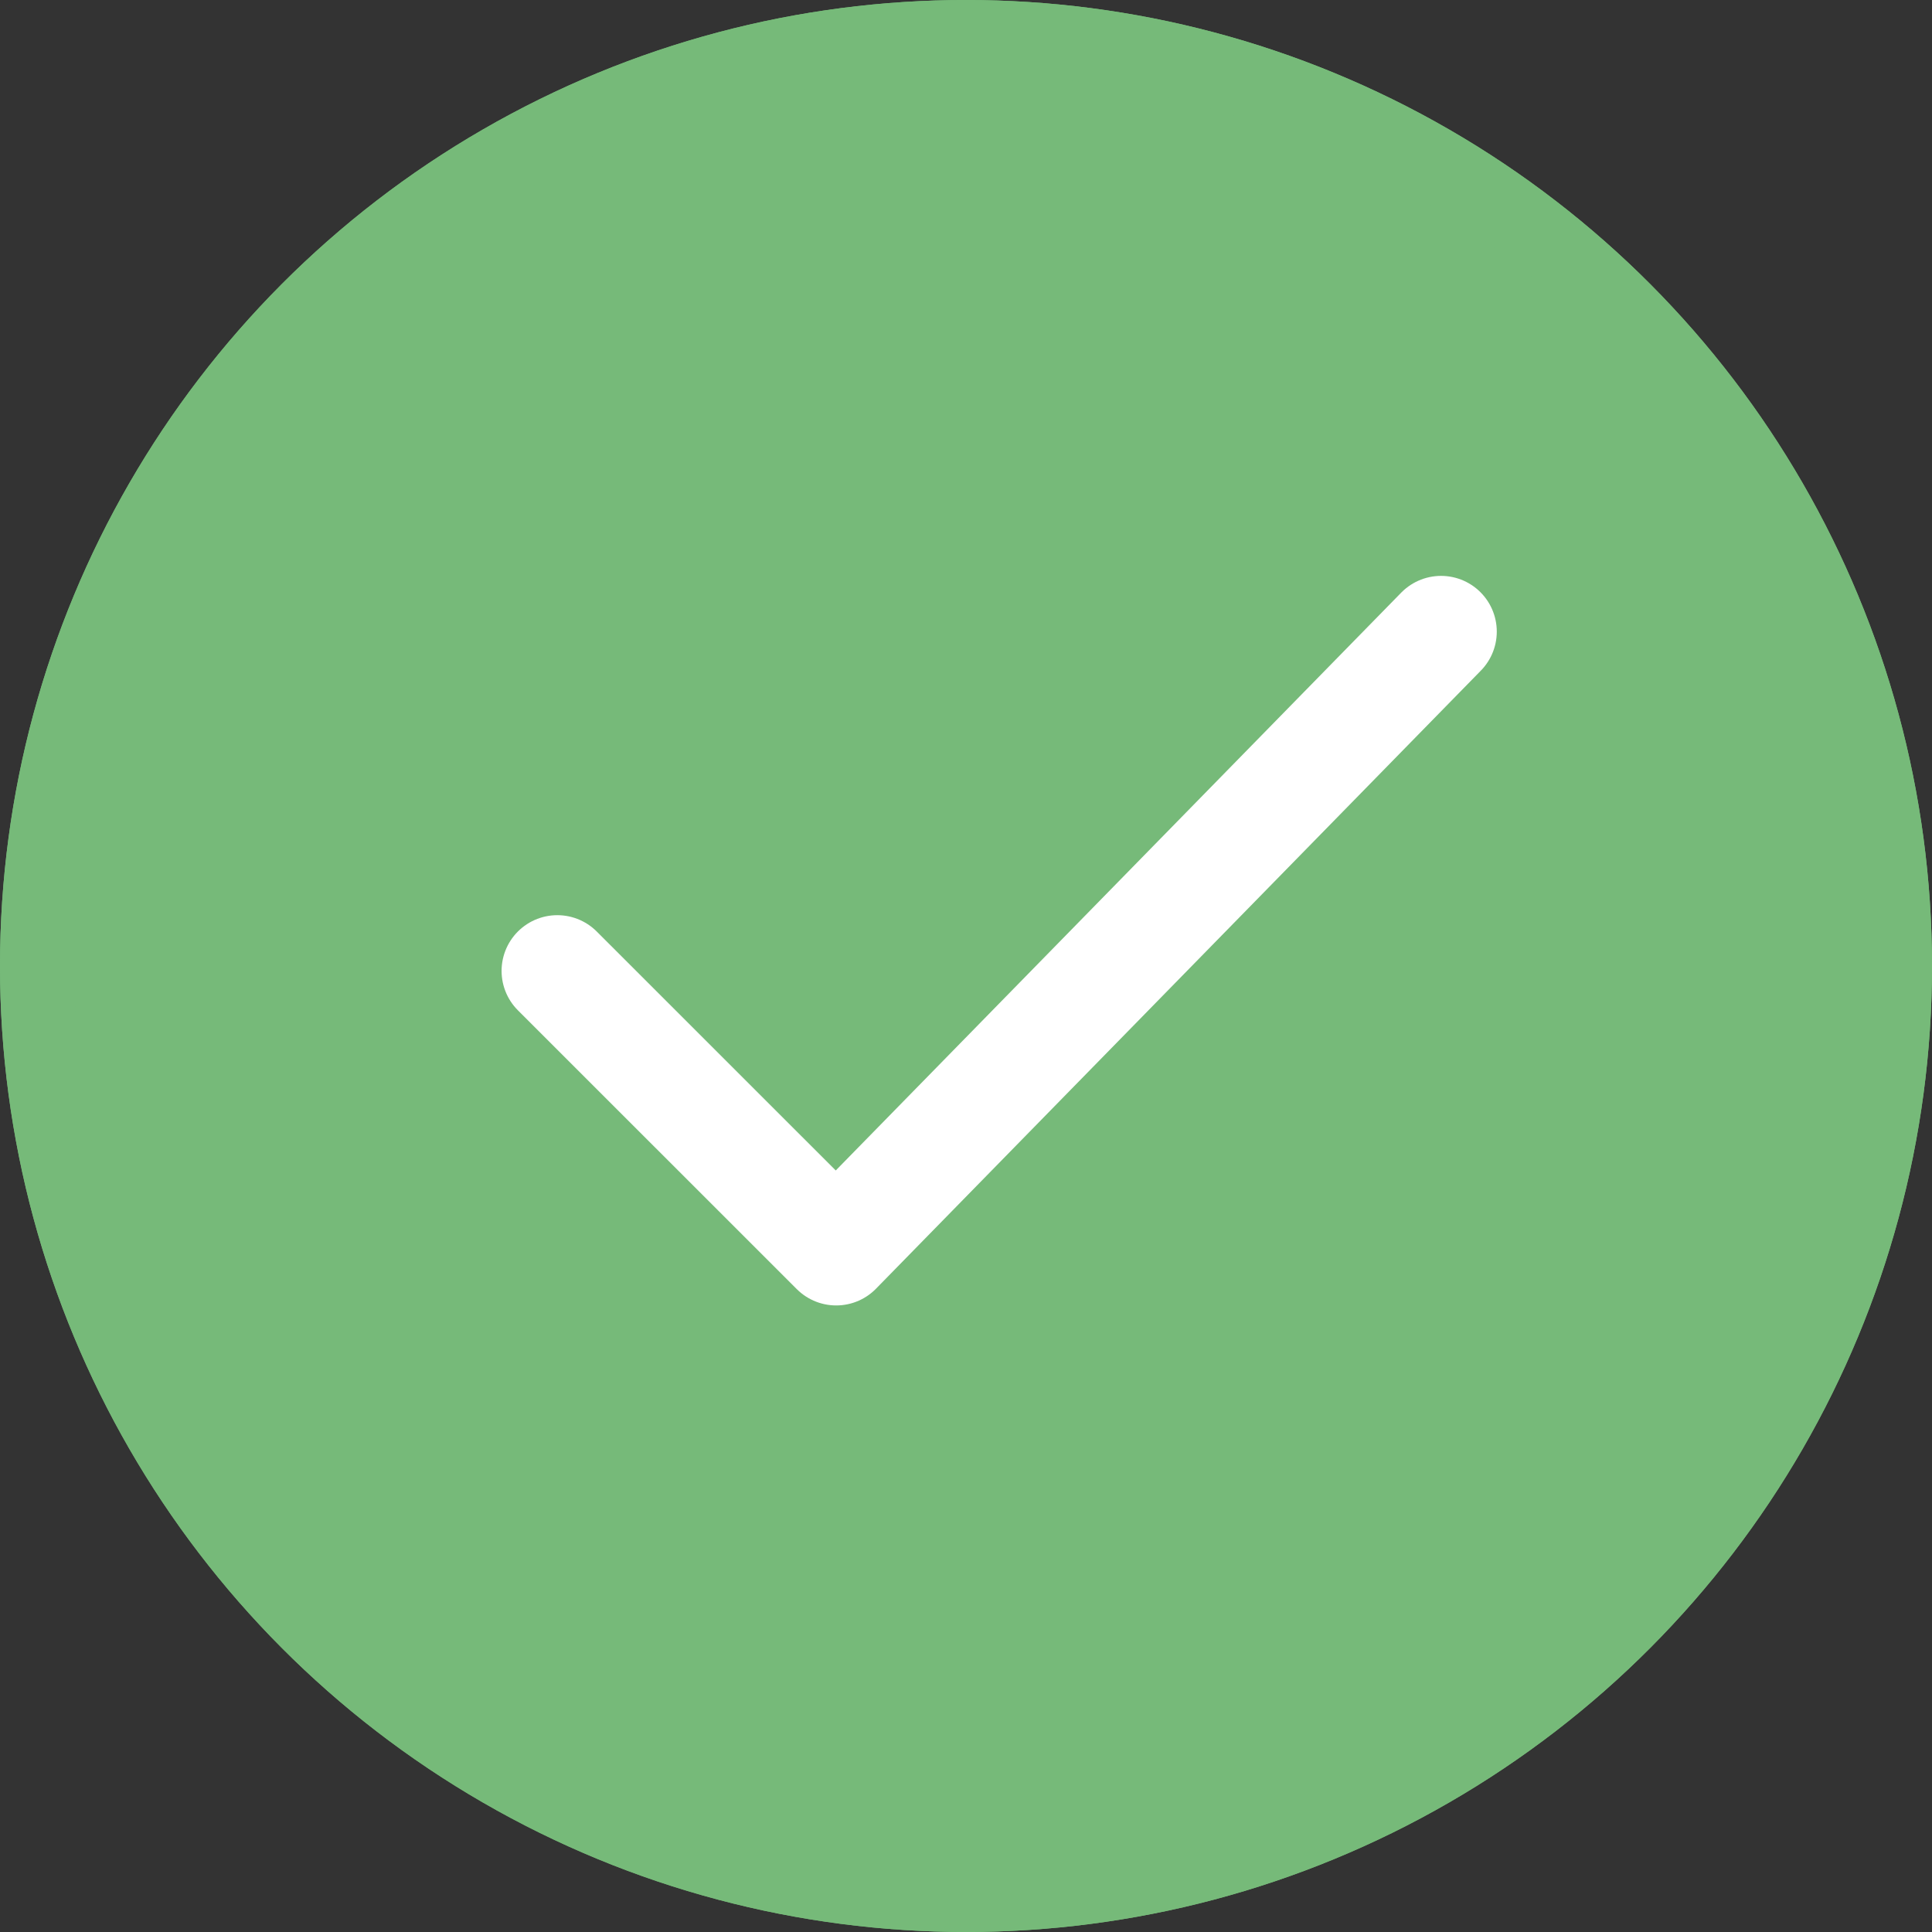 <svg id="green_tick" data-name="green tick" xmlns="http://www.w3.org/2000/svg" width="26" height="26" viewBox="0 0 26 26">
  <rect x="0" y="0" width="26" height="26" fill="#333333" stroke="none"/>
  <g id="Group_25269" data-name="Group 25269" transform="translate(-1419 -278)">
    <g id="Group_25284" data-name="Group 25284">
      <g id="Ellipse_717" data-name="Ellipse 717" transform="translate(1419 278)" fill="#76ba79" stroke="#76ba79" stroke-width="1">
        <circle cx="13" cy="13" r="13" stroke="none"/>
        <circle cx="13" cy="13" r="12.5" fill="none"/>
      </g>
      <path id="Path_11910" data-name="Path 11910" d="M12623.81-7060.611l3.753,3.752,8.14-8.318" transform="translate(-11197.31 7351.677)" fill="none" stroke="#fff" stroke-linecap="round" stroke-linejoin="round" stroke-width="1.5"/>
    </g>
  </g>
</svg>
